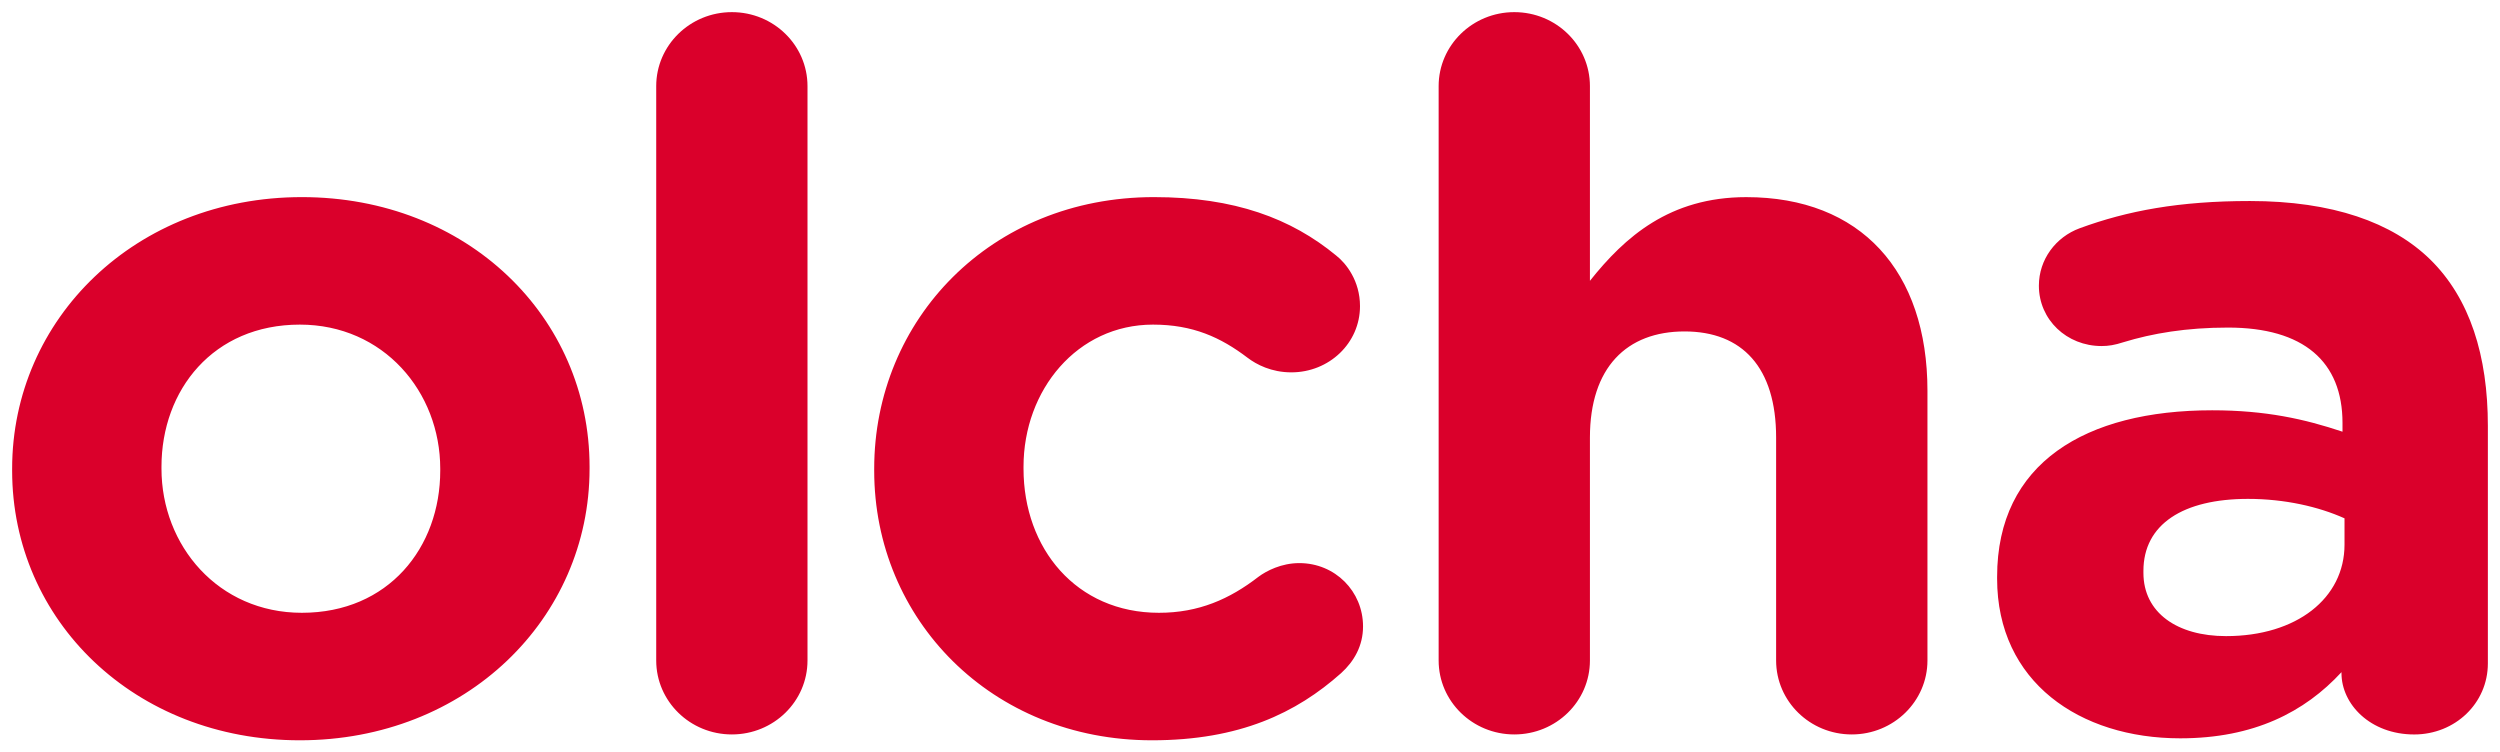 <svg width="103" height="31" viewBox="0 0 103 31" fill="none" xmlns="http://www.w3.org/2000/svg">
<g clip-path="url(#clip0_1_47)">
<path d="M0.5 19.391V19.31C0.5 13.135 5.587 8.121 12.437 8.121C19.246 8.121 24.29 13.055 24.29 19.23V19.31C24.29 25.486 19.204 30.5 12.354 30.5C5.547 30.5 0.5 25.564 0.5 19.391ZM27.036 3.549C27.036 1.866 28.431 0.5 30.153 0.5C31.877 0.5 33.269 1.866 33.269 3.549V27.211C33.269 28.895 31.877 30.259 30.153 30.259C28.431 30.259 27.036 28.895 27.036 27.211V3.549ZM36.017 19.391V19.31C36.017 13.174 40.816 8.121 47.543 8.121C50.865 8.121 53.203 9.004 55.049 10.527C55.46 10.847 56.032 11.571 56.032 12.613C56.032 14.136 54.762 15.341 53.203 15.341C52.382 15.341 51.767 15.019 51.398 14.738C50.29 13.896 49.143 13.374 47.503 13.374C44.385 13.374 42.169 16.063 42.169 19.23V19.31C42.169 22.599 44.344 25.247 47.748 25.247C49.389 25.247 50.66 24.683 51.85 23.763C52.179 23.519 52.793 23.2 53.531 23.2C55.007 23.2 56.157 24.363 56.157 25.808C56.157 26.611 55.787 27.25 55.254 27.733C53.409 29.375 51.071 30.5 47.461 30.5C40.858 30.5 36.017 25.527 36.017 19.391ZM59.272 3.549C59.272 1.866 60.667 0.5 62.389 0.5C64.113 0.5 65.505 1.866 65.505 3.549V11.57C66.941 9.766 68.787 8.122 71.946 8.122C76.662 8.122 79.411 11.17 79.411 16.101V27.211C79.411 28.895 78.014 30.259 76.293 30.259C74.57 30.259 73.176 28.895 73.176 27.211V18.026C73.176 15.139 71.781 13.655 69.403 13.655C67.022 13.655 65.505 15.139 65.505 18.026V27.211C65.505 28.895 64.113 30.259 62.389 30.259C60.667 30.259 59.272 28.895 59.272 27.211V3.549ZM82.281 23.841V23.762C82.281 19.069 85.931 16.904 91.139 16.904C93.353 16.904 94.954 17.266 96.511 17.786V17.426C96.511 14.899 94.912 13.496 91.795 13.496C90.072 13.496 88.677 13.735 87.489 14.098C87.119 14.218 86.873 14.257 86.585 14.257C85.151 14.257 84.002 13.174 84.002 11.771C84.002 10.688 84.699 9.766 85.683 9.404C87.651 8.682 89.784 8.282 92.698 8.282C96.102 8.282 98.562 9.165 100.122 10.688C101.761 12.293 102.5 14.659 102.5 17.546V27.332C102.5 28.977 101.147 30.26 99.465 30.26C97.659 30.26 96.469 29.016 96.469 27.733V27.693C94.954 29.335 92.861 30.419 89.825 30.419C85.683 30.419 82.281 28.094 82.281 23.841ZM96.594 22.438V21.355C95.528 20.876 94.133 20.554 92.616 20.554C89.949 20.554 88.309 21.596 88.309 23.521V23.602C88.309 25.246 89.704 26.208 91.713 26.208C94.625 26.208 96.594 24.646 96.594 22.438ZM18.138 19.391V19.31C18.138 16.143 15.801 13.374 12.354 13.374C8.786 13.374 6.653 16.063 6.653 19.23V19.31C6.653 22.478 8.991 25.247 12.437 25.247C16.007 25.247 18.138 22.558 18.138 19.391Z" fill="#DA002B"/>
</g>
<defs>
<clipPath id="clip0_1_47">
<rect width="102" height="30" fill="white" transform="translate(0.5 0.5)"/>
</clipPath>
</defs>
</svg>

